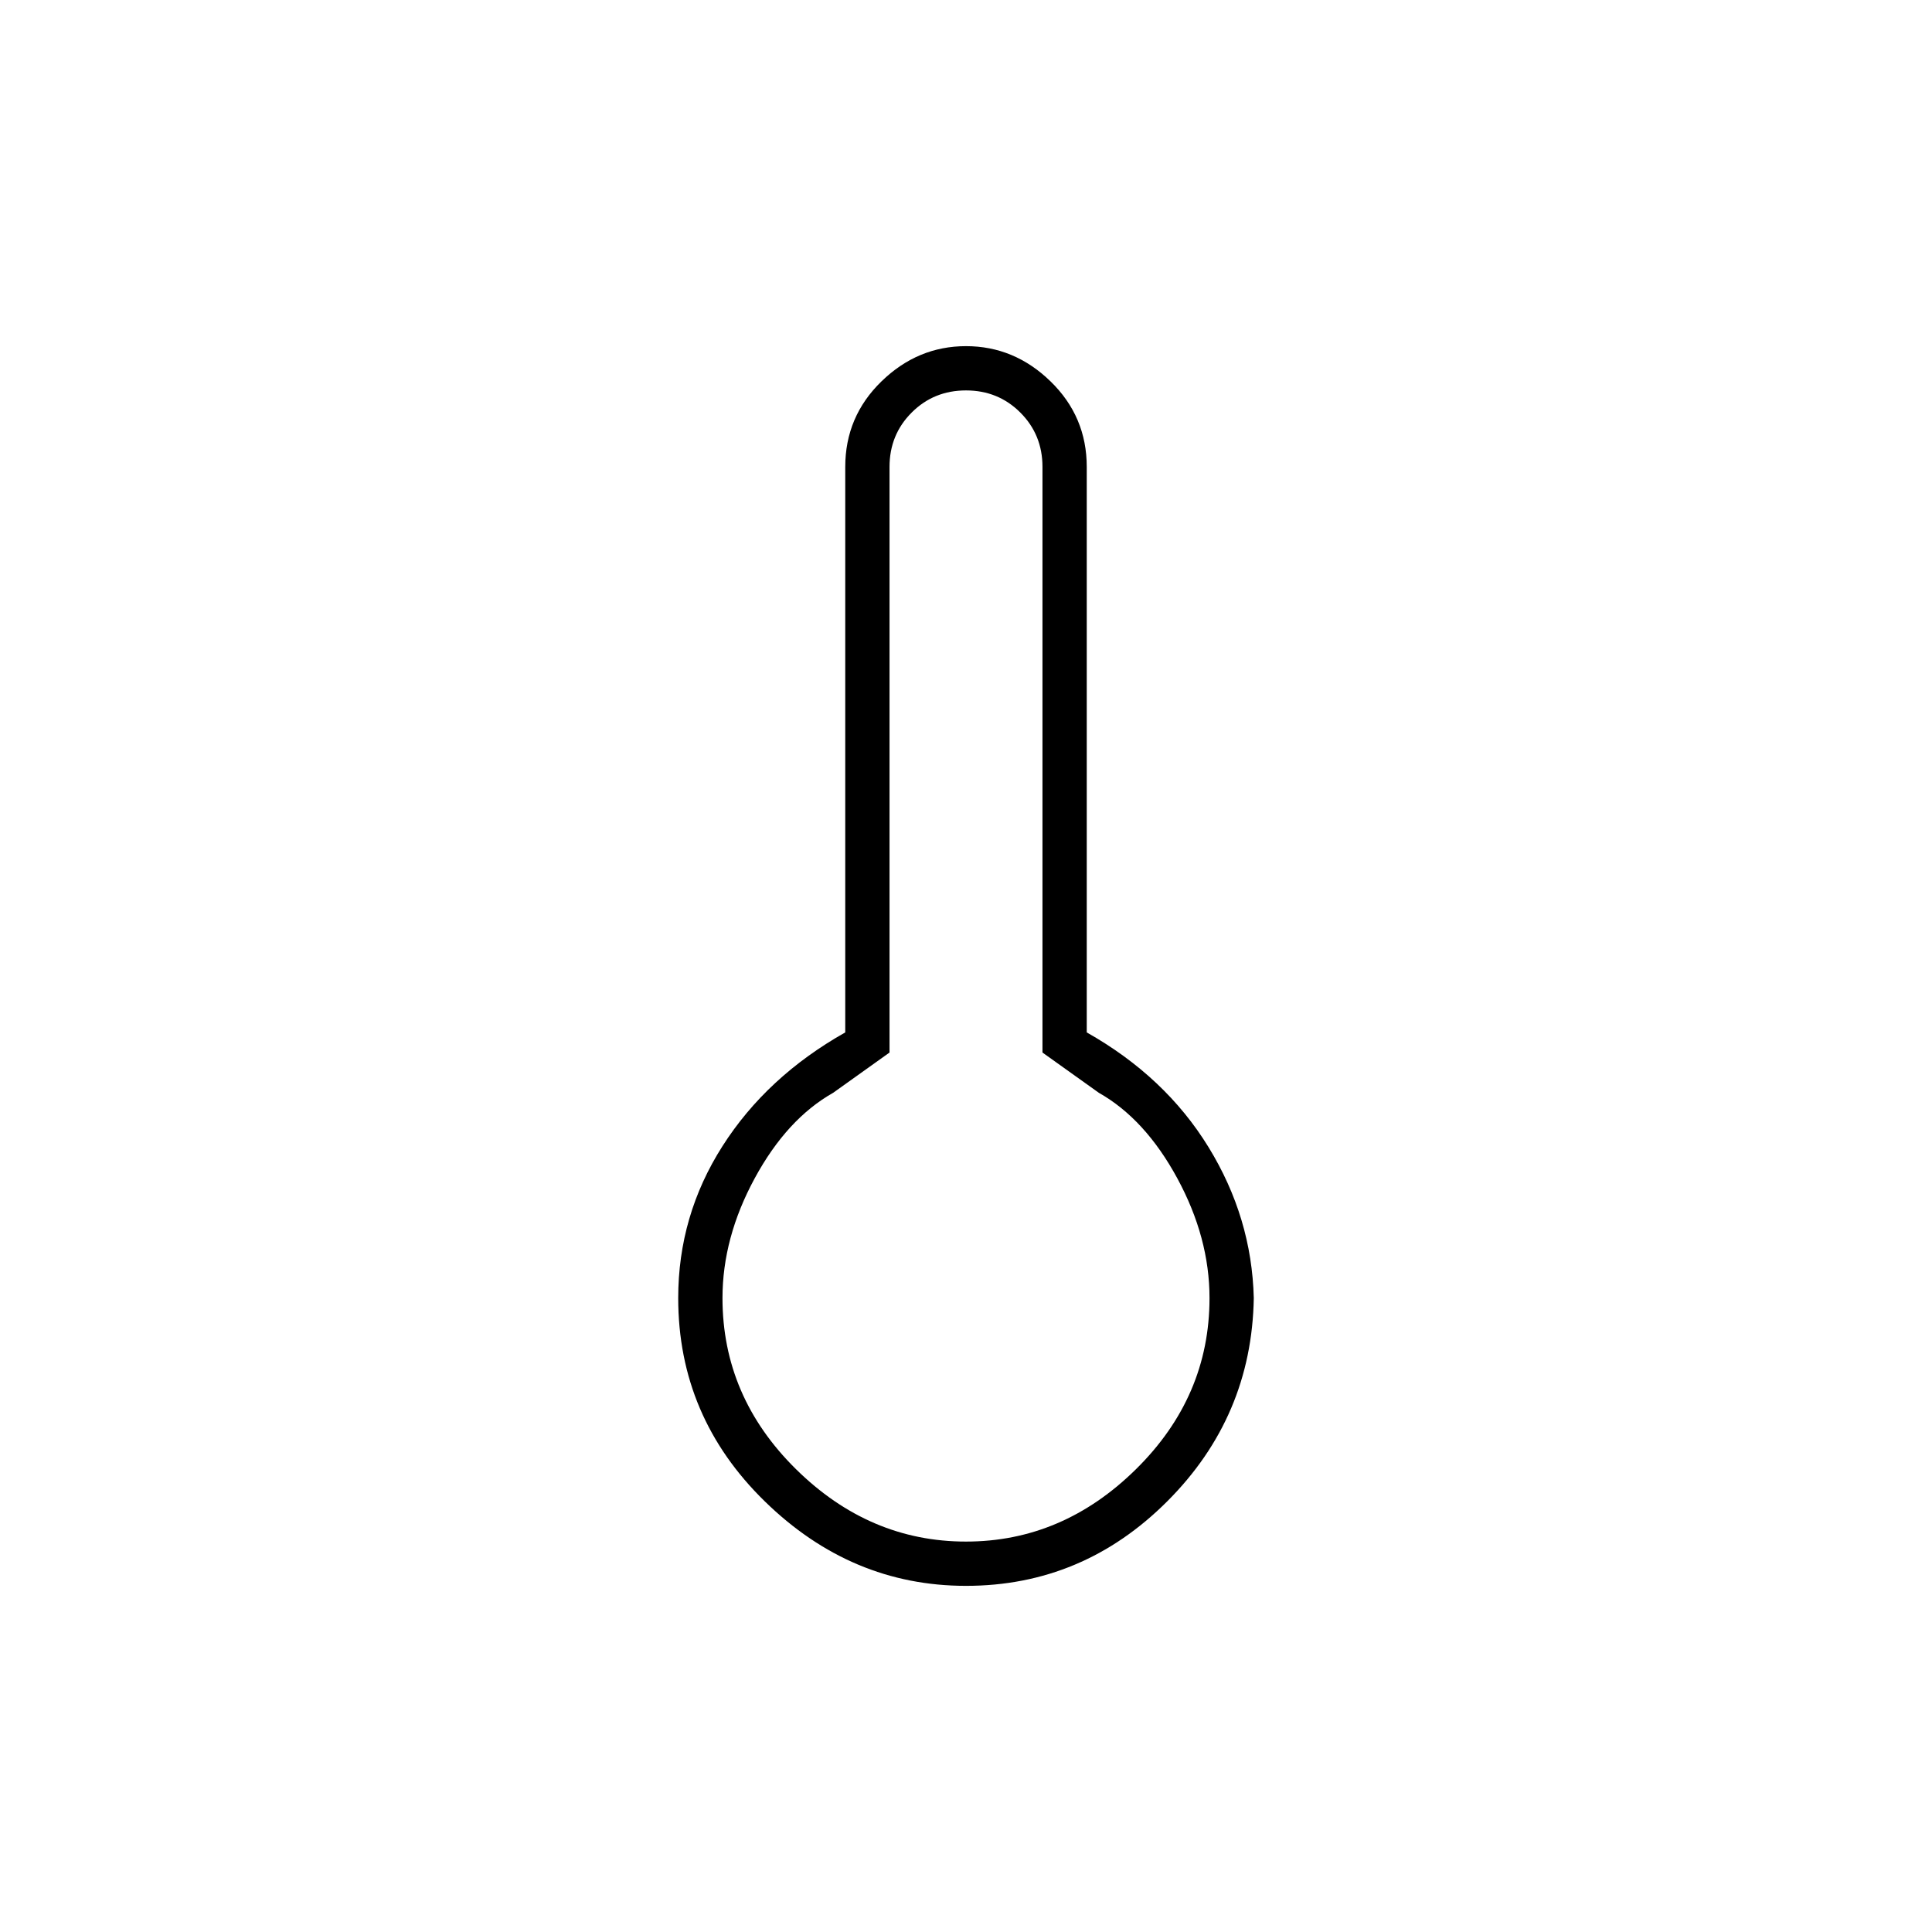 <svg xmlns="http://www.w3.org/2000/svg" height="48" width="48"><path d="M24 39.4q-2.85 0-5-2.1t-2.15-5.05q0-2.05 1.1-3.775T21 25.65V11.6q0-1.25.9-2.125T24 8.6q1.2 0 2.1.875.9.875.9 2.125v14.05q1.95 1.1 3.025 2.85t1.125 3.75Q31.1 35.2 29 37.3q-2.1 2.1-5 2.1Zm0-1.1q2.4 0 4.225-1.8 1.825-1.8 1.825-4.25 0-1.5-.8-2.975T27.3 27.15l-1.4-1V11.6q0-.8-.55-1.35T24 9.7q-.8 0-1.35.55t-.55 1.35v14.55l-1.4 1q-1.15.65-1.95 2.125t-.8 2.975q0 2.45 1.825 4.25Q21.6 38.3 24 38.3Z"/></svg>